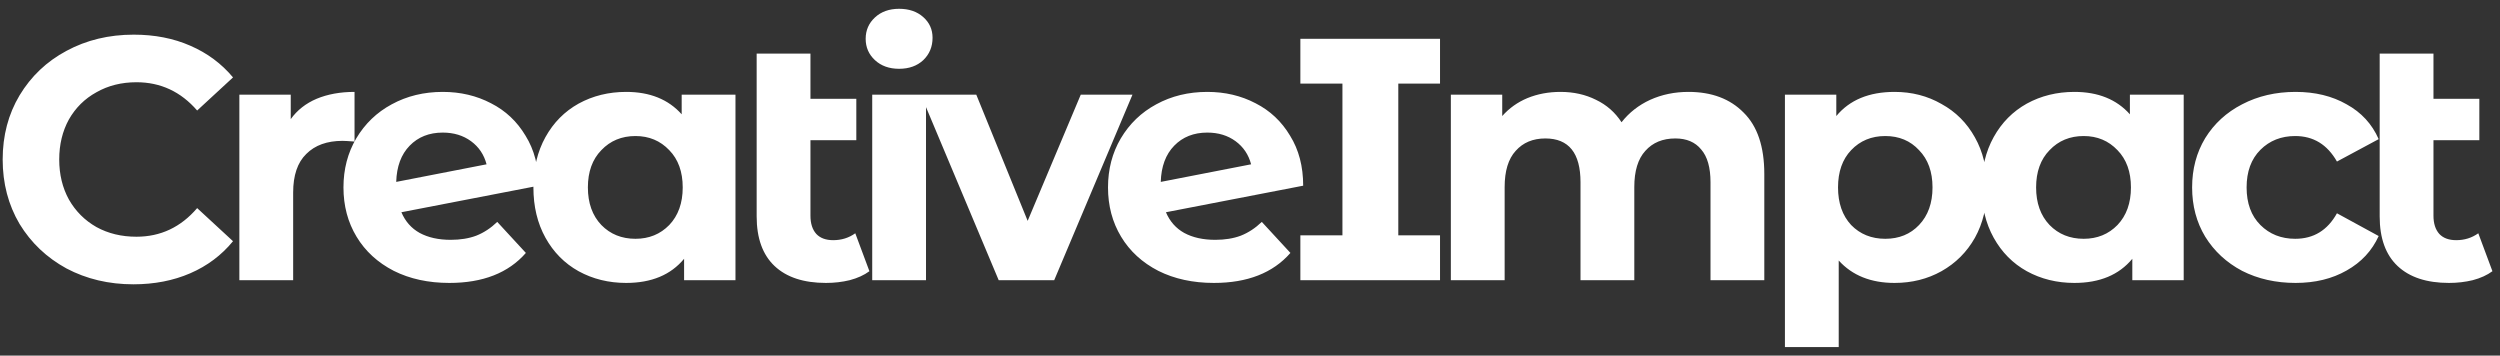 <svg width="232" height="33" viewBox="0 0 232 33" fill="none" xmlns="http://www.w3.org/2000/svg">
<rect x="0" y="0" width="232" height="33" fill="#333333" stroke="none"/>
<path d="M12.376 26.384C10.093 26.384 8.024 25.893 6.168 24.912C4.333 23.909 2.883 22.533 1.816 20.784C0.771 19.013 0.248 17.019 0.248 14.8C0.248 12.581 0.771 10.597 1.816 8.848C2.883 7.077 4.333 5.701 6.168 4.72C8.024 3.717 10.104 3.216 12.408 3.216C14.349 3.216 16.099 3.557 17.656 4.24C19.235 4.923 20.557 5.904 21.624 7.184L18.296 10.256C16.781 8.507 14.904 7.632 12.664 7.632C11.277 7.632 10.04 7.941 8.952 8.56C7.864 9.157 7.011 10 6.392 11.088C5.795 12.176 5.496 13.413 5.496 14.8C5.496 16.187 5.795 17.424 6.392 18.512C7.011 19.6 7.864 20.453 8.952 21.072C10.04 21.669 11.277 21.968 12.664 21.968C14.904 21.968 16.781 21.083 18.296 19.312L21.624 22.384C20.557 23.685 19.235 24.677 17.656 25.36C16.077 26.043 14.317 26.384 12.376 26.384ZM26.981 11.056C27.578 10.224 28.378 9.595 29.381 9.168C30.405 8.741 31.578 8.528 32.901 8.528V13.136C32.346 13.093 31.973 13.072 31.781 13.072C30.351 13.072 29.231 13.477 28.421 14.288C27.61 15.077 27.205 16.272 27.205 17.872V26H22.213V8.784H26.981V11.056ZM41.825 22.256C42.721 22.256 43.51 22.128 44.193 21.872C44.897 21.595 45.547 21.168 46.145 20.592L48.801 23.472C47.179 25.328 44.811 26.256 41.697 26.256C39.755 26.256 38.038 25.883 36.545 25.136C35.051 24.368 33.899 23.312 33.089 21.968C32.278 20.624 31.873 19.099 31.873 17.392C31.873 15.707 32.267 14.192 33.057 12.848C33.867 11.483 34.966 10.427 36.353 9.68C37.761 8.912 39.339 8.528 41.089 8.528C42.731 8.528 44.225 8.88 45.569 9.584C46.913 10.267 47.979 11.269 48.769 12.592C49.579 13.893 49.985 15.44 49.985 17.232L37.249 19.696C37.611 20.549 38.177 21.189 38.945 21.616C39.734 22.043 40.694 22.256 41.825 22.256ZM41.089 12.304C39.83 12.304 38.806 12.709 38.017 13.52C37.227 14.331 36.811 15.451 36.769 16.88L45.153 15.248C44.918 14.352 44.438 13.637 43.713 13.104C42.987 12.571 42.113 12.304 41.089 12.304ZM68.252 8.784V26H63.484V24.016C62.247 25.509 60.455 26.256 58.108 26.256C56.487 26.256 55.015 25.893 53.692 25.168C52.391 24.443 51.367 23.408 50.62 22.064C49.874 20.72 49.5 19.163 49.5 17.392C49.5 15.621 49.874 14.064 50.62 12.72C51.367 11.376 52.391 10.341 53.692 9.616C55.015 8.891 56.487 8.528 58.108 8.528C60.306 8.528 62.023 9.221 63.26 10.608V8.784H68.252ZM58.972 22.16C60.231 22.16 61.276 21.733 62.108 20.88C62.94 20.005 63.356 18.843 63.356 17.392C63.356 15.941 62.94 14.789 62.108 13.936C61.276 13.061 60.231 12.624 58.972 12.624C57.692 12.624 56.636 13.061 55.804 13.936C54.972 14.789 54.556 15.941 54.556 17.392C54.556 18.843 54.972 20.005 55.804 20.88C56.636 21.733 57.692 22.16 58.972 22.16ZM80.682 25.168C80.191 25.531 79.583 25.808 78.858 26C78.154 26.171 77.418 26.256 76.65 26.256C74.581 26.256 72.991 25.733 71.882 24.688C70.773 23.643 70.218 22.107 70.218 20.08V4.976H75.21V9.168H79.466V13.008H75.21V20.016C75.21 20.741 75.391 21.307 75.754 21.712C76.117 22.096 76.639 22.288 77.322 22.288C78.09 22.288 78.773 22.075 79.37 21.648L80.682 25.168ZM80.942 8.784H85.933V26H80.942V8.784ZM83.438 6.384C82.52 6.384 81.773 6.117 81.198 5.584C80.621 5.051 80.334 4.389 80.334 3.6C80.334 2.811 80.621 2.149 81.198 1.616C81.773 1.083 82.52 0.816 83.438 0.816C84.355 0.816 85.102 1.072 85.677 1.584C86.254 2.096 86.541 2.736 86.541 3.504C86.541 4.336 86.254 5.029 85.677 5.584C85.102 6.117 84.355 6.384 83.438 6.384ZM105.094 8.784L97.831 26H92.678L85.447 8.784H90.599L95.367 20.496L100.295 8.784H105.094ZM112.775 22.256C113.671 22.256 114.46 22.128 115.143 21.872C115.847 21.595 116.497 21.168 117.095 20.592L119.751 23.472C118.129 25.328 115.761 26.256 112.647 26.256C110.705 26.256 108.988 25.883 107.495 25.136C106.001 24.368 104.849 23.312 104.039 21.968C103.228 20.624 102.823 19.099 102.823 17.392C102.823 15.707 103.217 14.192 104.007 12.848C104.817 11.483 105.916 10.427 107.303 9.68C108.711 8.912 110.289 8.528 112.039 8.528C113.681 8.528 115.175 8.88 116.519 9.584C117.863 10.267 118.929 11.269 119.719 12.592C120.529 13.893 120.935 15.44 120.935 17.232L108.199 19.696C108.561 20.549 109.127 21.189 109.895 21.616C110.684 22.043 111.644 22.256 112.775 22.256ZM112.039 12.304C110.78 12.304 109.756 12.709 108.967 13.52C108.177 14.331 107.761 15.451 107.719 16.88L116.103 15.248C115.868 14.352 115.388 13.637 114.663 13.104C113.937 12.571 113.063 12.304 112.039 12.304ZM129.762 7.76V21.84H133.634V26H120.674V21.84H124.578V7.76H120.674V3.6H133.634V7.76H129.762ZM156.687 8.528C158.842 8.528 160.548 9.168 161.807 10.448C163.087 11.707 163.727 13.605 163.727 16.144V26H158.735V16.912C158.735 15.547 158.447 14.533 157.871 13.872C157.316 13.189 156.516 12.848 155.471 12.848C154.298 12.848 153.37 13.232 152.687 14C152.004 14.747 151.663 15.867 151.663 17.36V26H146.671V16.912C146.671 14.203 145.583 12.848 143.407 12.848C142.255 12.848 141.338 13.232 140.655 14C139.972 14.747 139.631 15.867 139.631 17.36V26H134.639V8.784H139.407V10.768C140.047 10.043 140.826 9.488 141.743 9.104C142.682 8.72 143.706 8.528 144.815 8.528C146.031 8.528 147.13 8.773 148.111 9.264C149.092 9.733 149.882 10.427 150.479 11.344C151.183 10.448 152.068 9.755 153.135 9.264C154.223 8.773 155.407 8.528 156.687 8.528ZM175.817 8.528C177.417 8.528 178.868 8.901 180.169 9.648C181.492 10.373 182.527 11.408 183.273 12.752C184.02 14.075 184.393 15.621 184.393 17.392C184.393 19.163 184.02 20.72 183.273 22.064C182.527 23.387 181.492 24.421 180.169 25.168C178.868 25.893 177.417 26.256 175.817 26.256C173.62 26.256 171.892 25.563 170.633 24.176V32.208H165.641V8.784H170.409V10.768C171.647 9.275 173.449 8.528 175.817 8.528ZM174.953 22.16C176.233 22.16 177.279 21.733 178.089 20.88C178.921 20.005 179.337 18.843 179.337 17.392C179.337 15.941 178.921 14.789 178.089 13.936C177.279 13.061 176.233 12.624 174.953 12.624C173.673 12.624 172.617 13.061 171.785 13.936C170.975 14.789 170.569 15.941 170.569 17.392C170.569 18.843 170.975 20.005 171.785 20.88C172.617 21.733 173.673 22.16 174.953 22.16ZM202.647 8.784V26H197.879V24.016C196.642 25.509 194.85 26.256 192.503 26.256C190.882 26.256 189.41 25.893 188.087 25.168C186.786 24.443 185.762 23.408 185.015 22.064C184.269 20.72 183.895 19.163 183.895 17.392C183.895 15.621 184.269 14.064 185.015 12.72C185.762 11.376 186.786 10.341 188.087 9.616C189.41 8.891 190.882 8.528 192.503 8.528C194.701 8.528 196.418 9.221 197.655 10.608V8.784H202.647ZM193.367 22.16C194.626 22.16 195.671 21.733 196.503 20.88C197.335 20.005 197.751 18.843 197.751 17.392C197.751 15.941 197.335 14.789 196.503 13.936C195.671 13.061 194.626 12.624 193.367 12.624C192.087 12.624 191.031 13.061 190.199 13.936C189.367 14.789 188.951 15.941 188.951 17.392C188.951 18.843 189.367 20.005 190.199 20.88C191.031 21.733 192.087 22.16 193.367 22.16ZM213.029 26.256C211.194 26.256 209.541 25.883 208.069 25.136C206.618 24.368 205.477 23.312 204.645 21.968C203.834 20.624 203.429 19.099 203.429 17.392C203.429 15.685 203.834 14.16 204.645 12.816C205.477 11.472 206.618 10.427 208.069 9.68C209.541 8.912 211.194 8.528 213.029 8.528C214.842 8.528 216.421 8.912 217.765 9.68C219.13 10.427 220.122 11.504 220.741 12.912L216.869 14.992C215.973 13.413 214.682 12.624 212.997 12.624C211.696 12.624 210.618 13.051 209.765 13.904C208.912 14.757 208.485 15.92 208.485 17.392C208.485 18.864 208.912 20.027 209.765 20.88C210.618 21.733 211.696 22.16 212.997 22.16C214.704 22.16 215.994 21.371 216.869 19.792L220.741 21.904C220.122 23.269 219.13 24.336 217.765 25.104C216.421 25.872 214.842 26.256 213.029 26.256ZM231.298 25.168C230.808 25.531 230.2 25.808 229.474 26C228.77 26.171 228.034 26.256 227.266 26.256C225.197 26.256 223.608 25.733 222.498 24.688C221.389 23.643 220.834 22.107 220.834 20.08V4.976H225.826V9.168H230.082V13.008H225.826V20.016C225.826 20.741 226.008 21.307 226.37 21.712C226.733 22.096 227.256 22.288 227.938 22.288C228.706 22.288 229.389 22.075 229.986 21.648L231.298 25.168Z" fill="white"/>
</svg>
